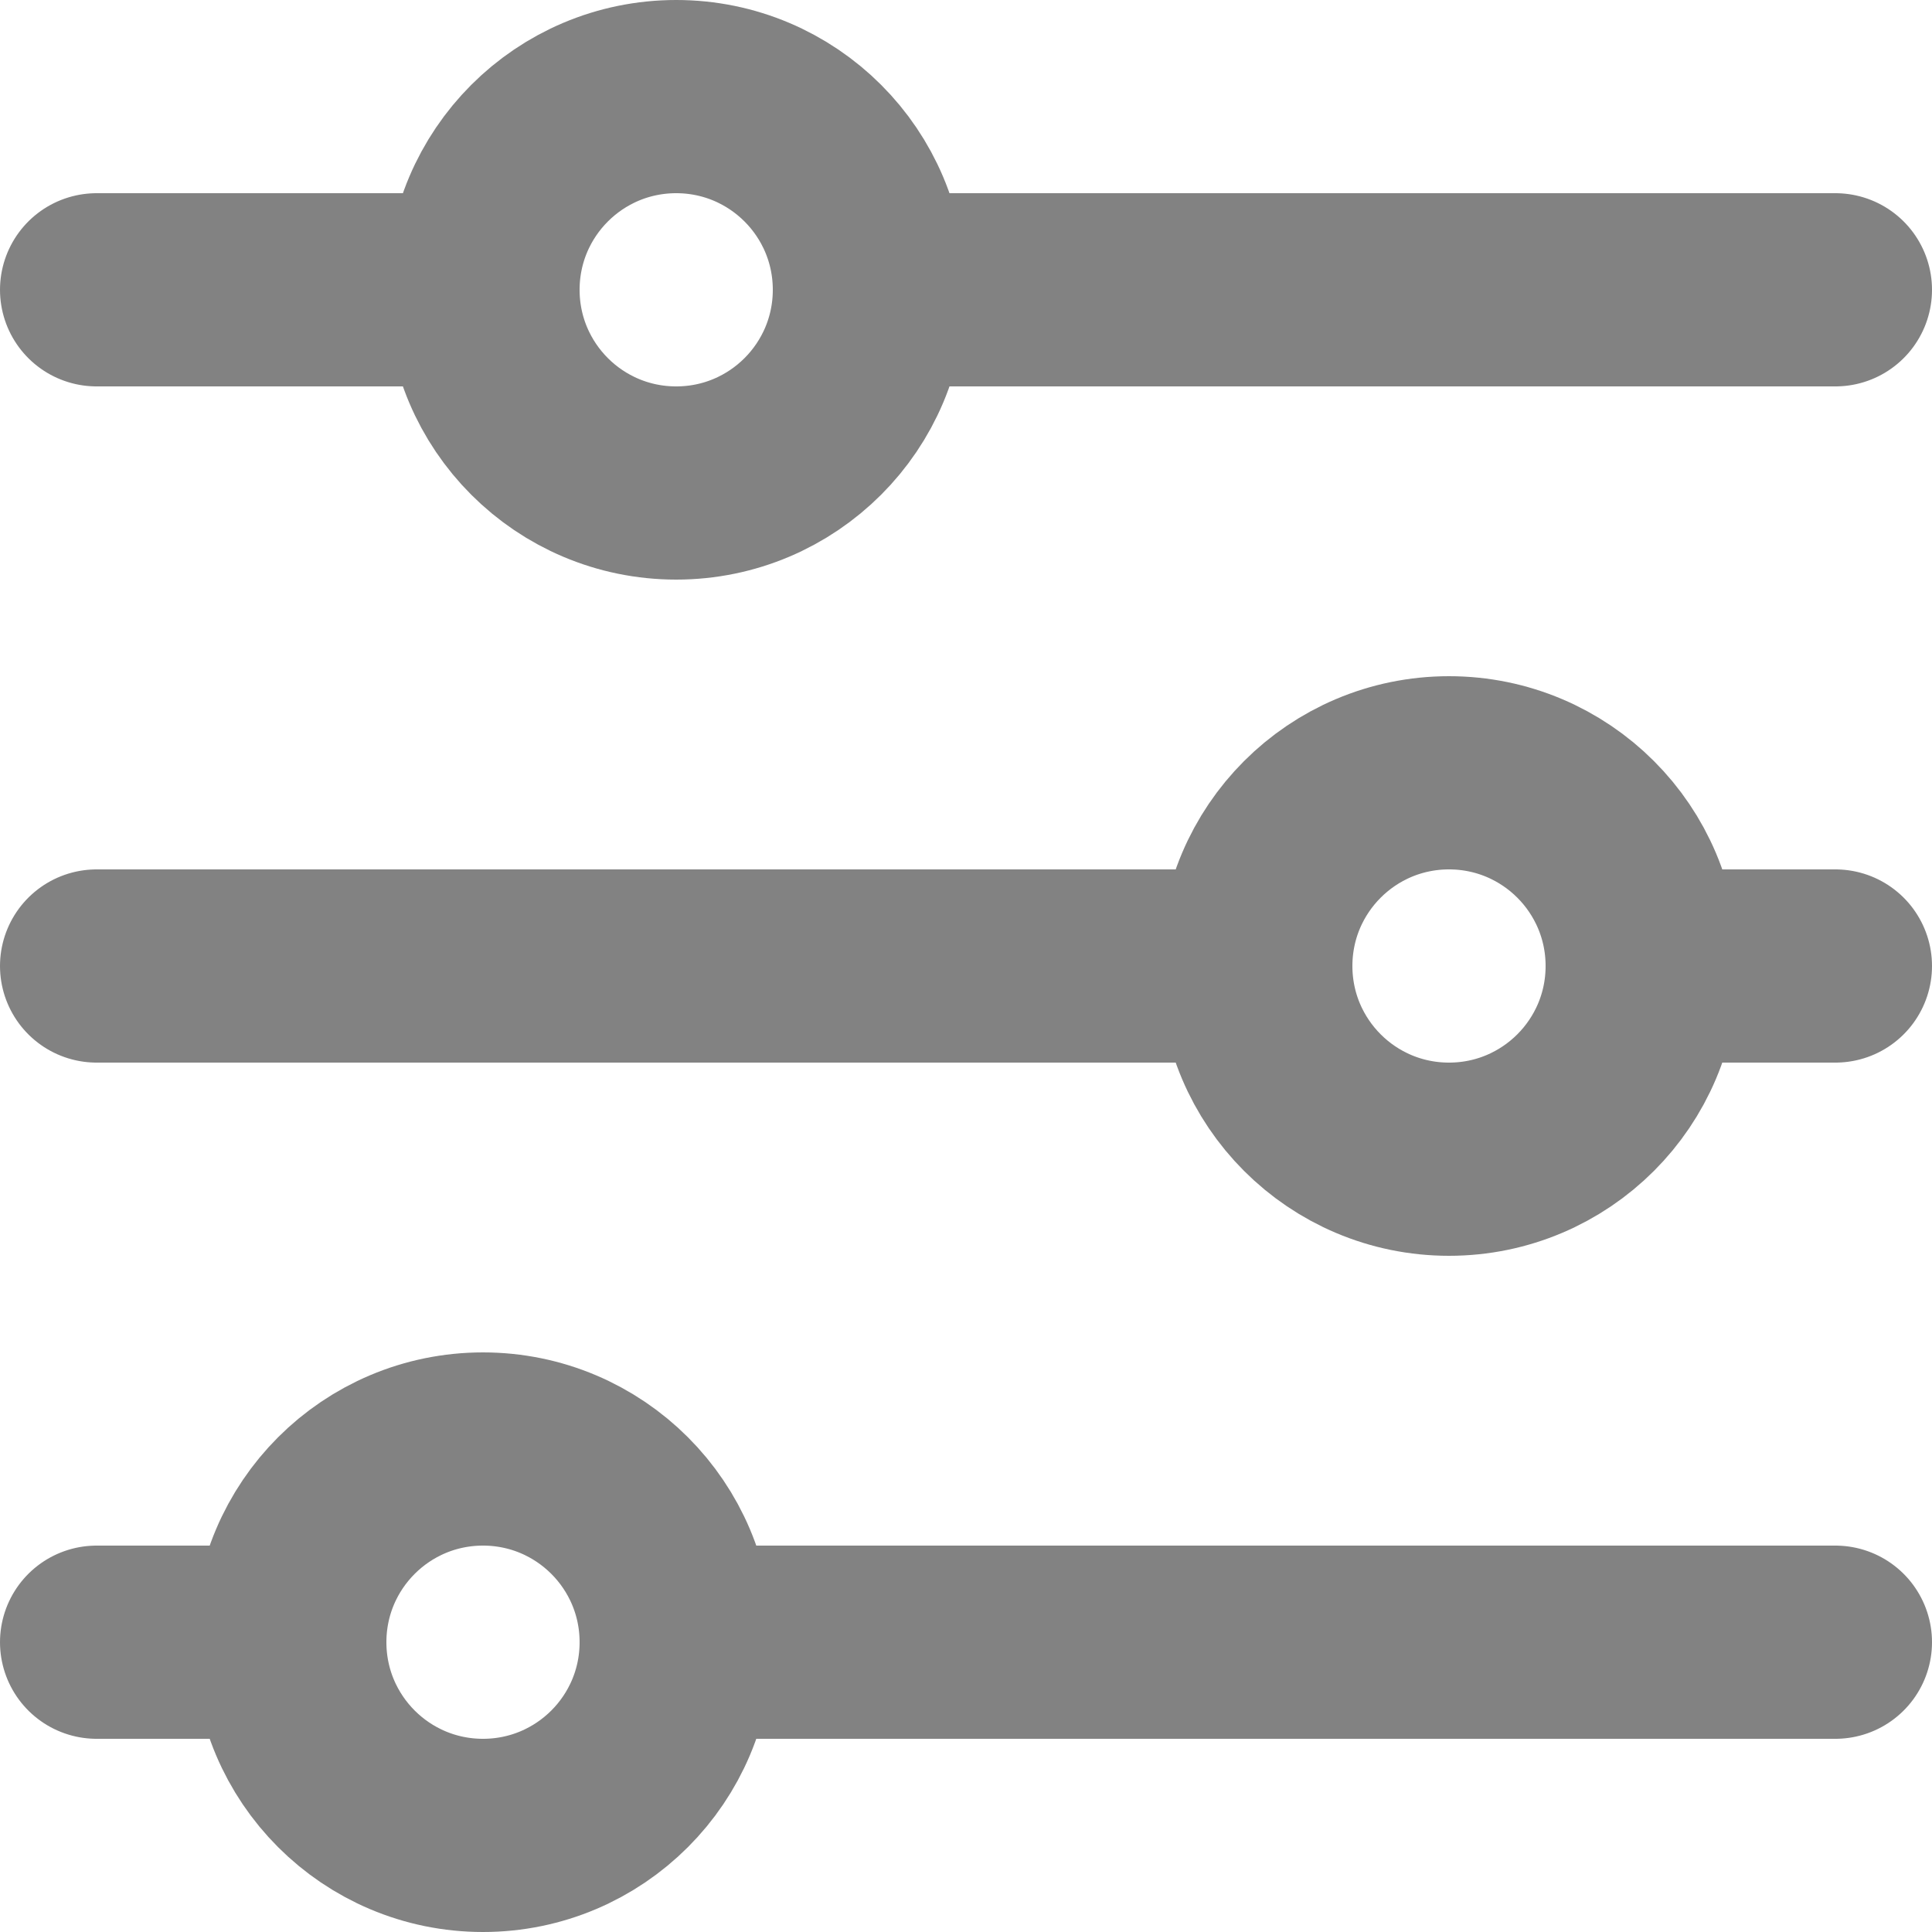 <svg width="20" height="20" viewBox="0 0 20 20" fill="none" xmlns="http://www.w3.org/2000/svg">
<path d="M1 3H5M5 3C5 4.105 5.895 5 7 5C8.105 5 9 4.105 9 3M5 3C5 1.895 5.895 1 7 1C8.105 1 9 1.895 9 3M19 3H9M1 10H13M13 10C13 11.105 13.895 12 15 12C16.105 12 17 11.105 17 10M13 10C13 8.895 13.895 8 15 8C16.105 8 17 8.895 17 10M19 10H17M1 17H3M3 17C3 18.105 3.895 19 5 19C6.105 19 7 18.105 7 17M3 17C3 15.895 3.895 15 5 15C6.105 15 7 15.895 7 17M19 17H7" stroke="#828282" stroke-width="2" stroke-linecap="round" stroke-linejoin="round"/>
</svg>
